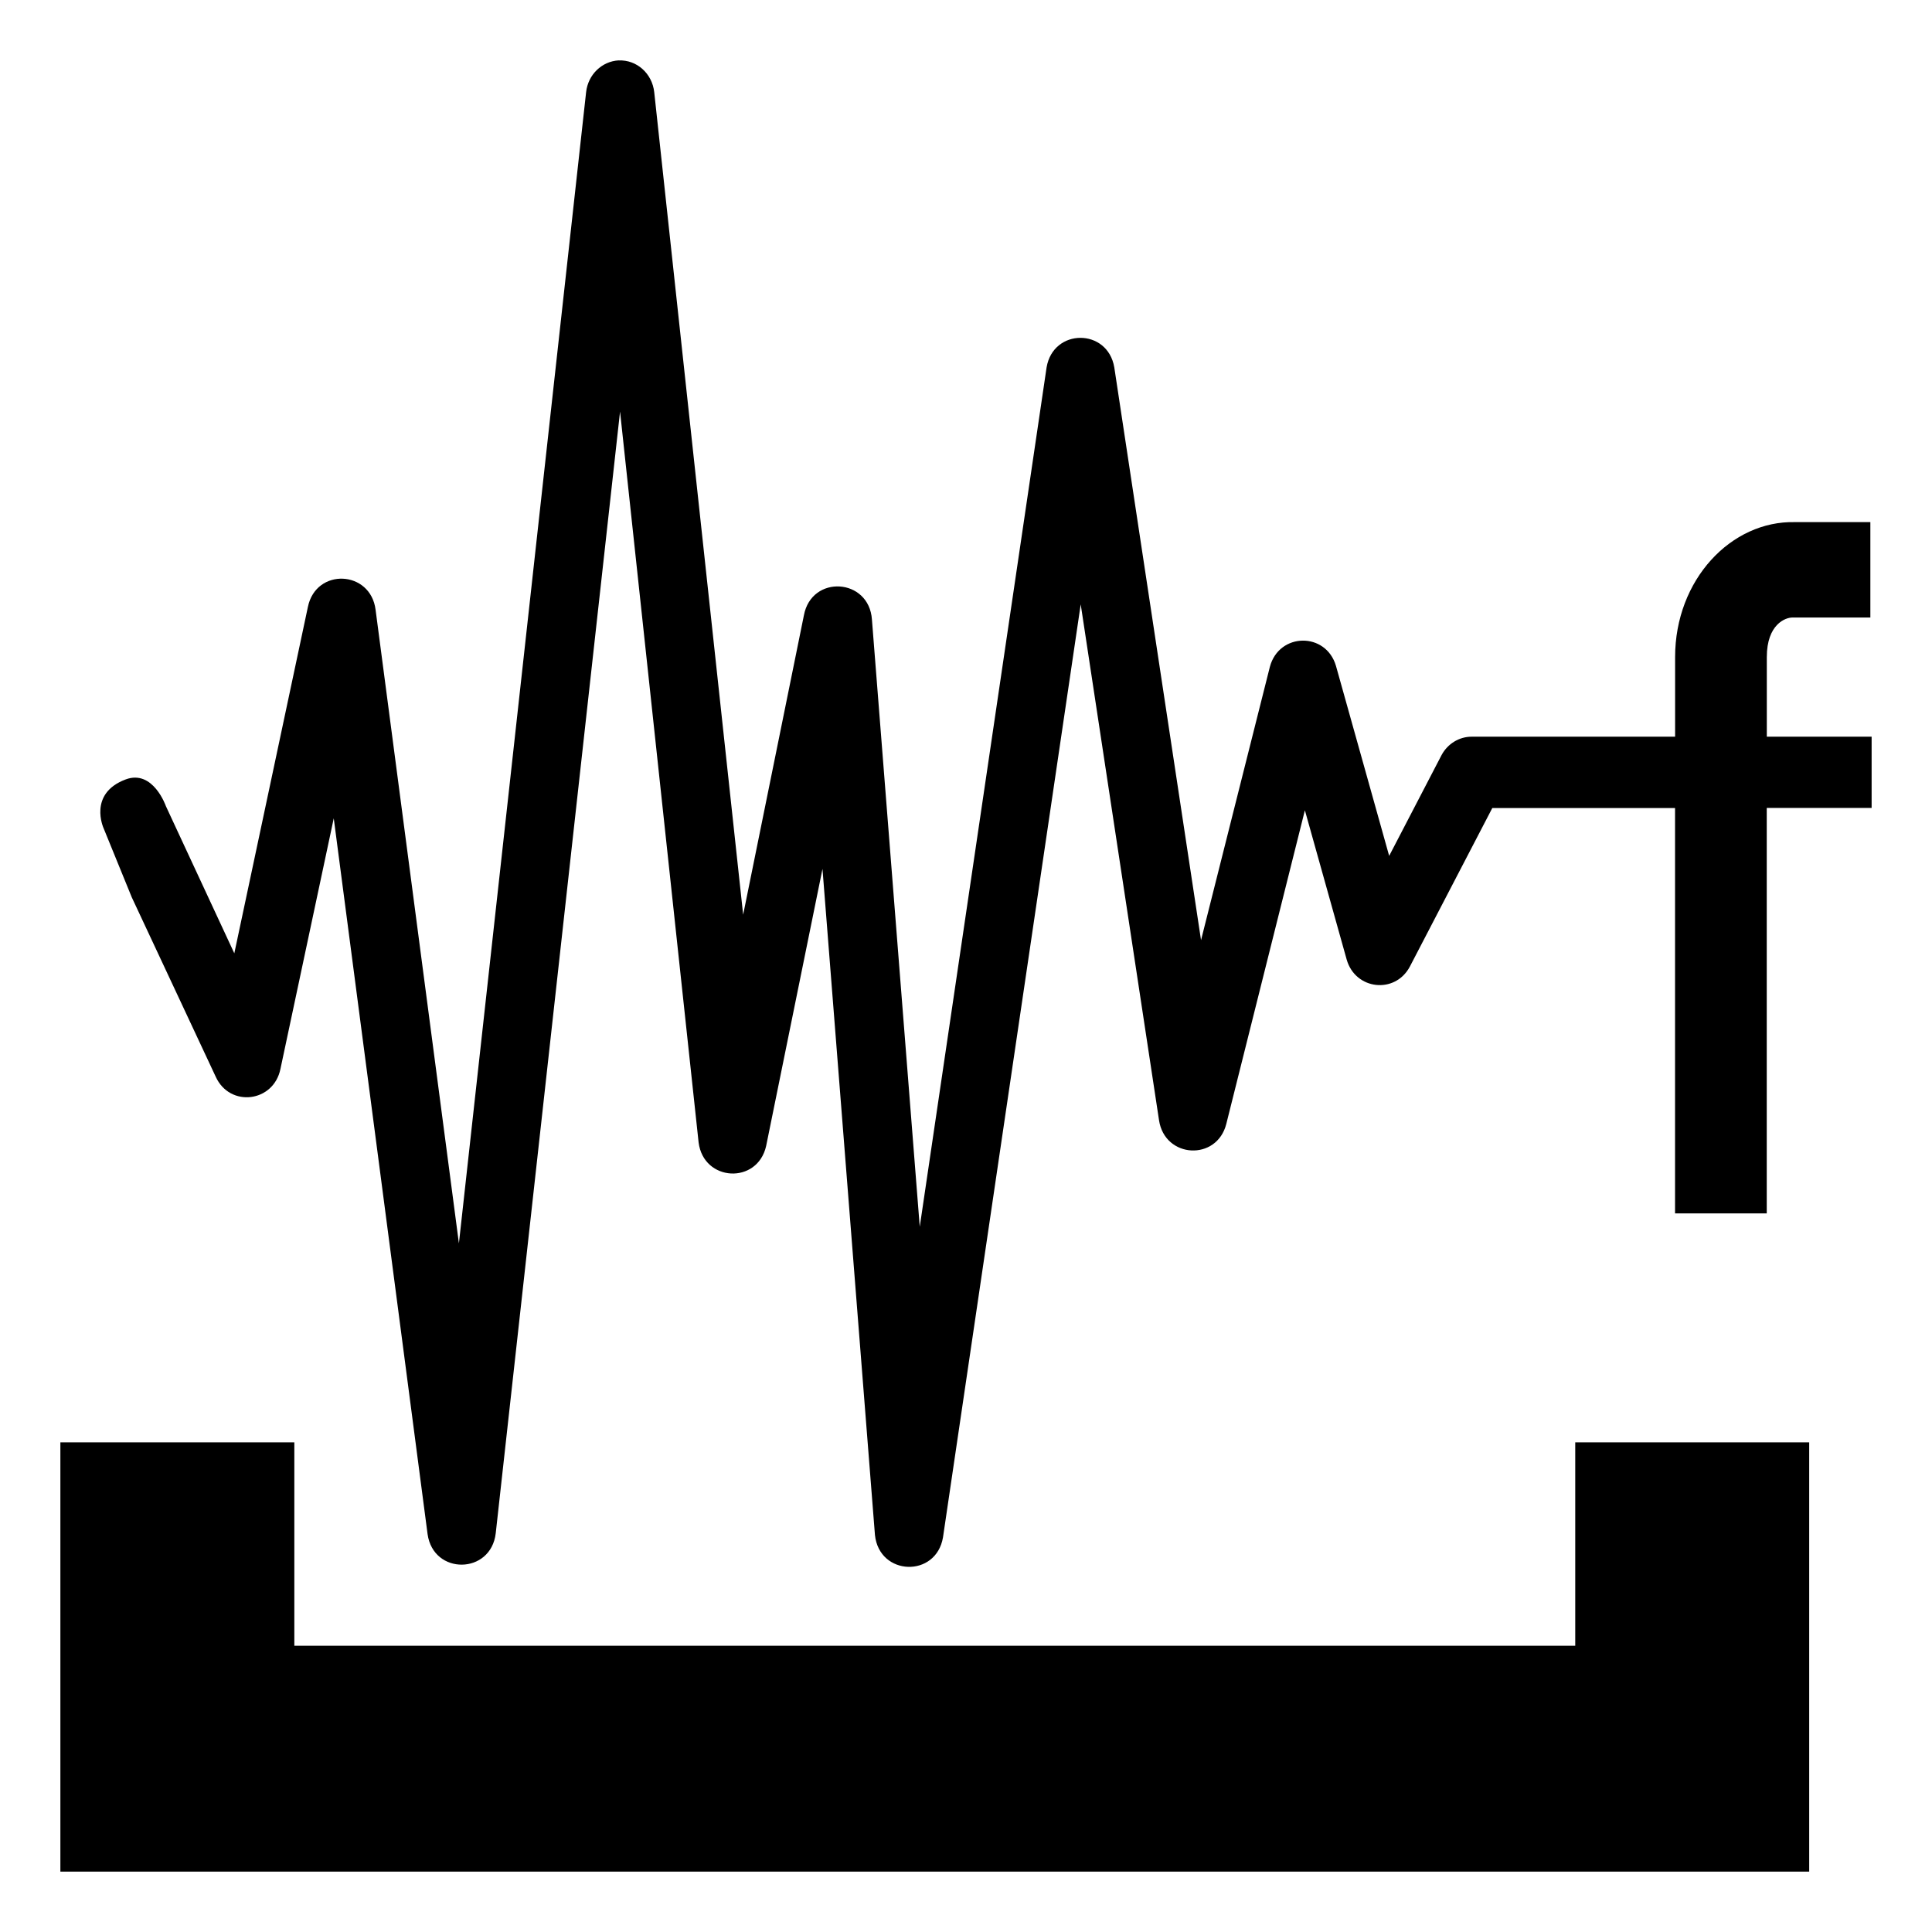 <?xml version="1.0" encoding="UTF-8" standalone="no"?>
<!-- Created with Inkscape (http://www.inkscape.org/) -->

<svg
   xmlns:dc="http://purl.org/dc/elements/1.1/"
   xmlns:cc="http://creativecommons.org/ns#"
   xmlns:rdf="http://www.w3.org/1999/02/22-rdf-syntax-ns#"
   xmlns:svg="http://www.w3.org/2000/svg"
   xmlns="http://www.w3.org/2000/svg"
   xmlns:sodipodi="http://sodipodi.sourceforge.net/DTD/sodipodi-0.dtd"
   xmlns:inkscape="http://www.inkscape.org/namespaces/inkscape"
   width="32"
   height="32"
   version="1.1"
   id="svg8"
   inkscape:version="0.92.1 r15371"
   sodipodi:docname="icon_freesound.svg"
   inkscape:export-filename="/home/hhrutz/Downloads/foo.png"
   inkscape:export-xdpi="72.000008"
   inkscape:export-ydpi="72.000008">
  <defs
     id="defs2" />
  <sodipodi:namedview
     id="base"
     pagecolor="#ffffff"
     bordercolor="#666666"
     borderopacity="1.0"
     inkscape:pageopacity="0.0"
     inkscape:pageshadow="2"
     inkscape:zoom="11.2"
     inkscape:cx="11.366072"
     inkscape:cy="0.16071415"
     inkscape:document-units="px"
     inkscape:current-layer="svg8"
     showgrid="false"
     units="px"
     inkscape:snap-nodes="false"
     inkscape:window-width="1920"
     inkscape:window-height="1016"
     inkscape:window-x="0"
     inkscape:window-y="27"
     inkscape:window-maximized="1" />
  <path
     id="path5198"
     style="color:#000000;font-style:normal;font-variant:normal;font-weight:normal;font-stretch:normal;font-size:medium;line-height:normal;font-family:sans-serif;font-variant-ligatures:normal;font-variant-position:normal;font-variant-caps:normal;font-variant-numeric:normal;font-variant-alternates:normal;font-feature-settings:normal;text-indent:0;text-align:start;text-decoration:none;text-decoration-line:none;text-decoration-style:solid;text-decoration-color:#000000;letter-spacing:normal;word-spacing:normal;text-transform:none;writing-mode:lr-tb;direction:ltr;text-orientation:mixed;dominant-baseline:auto;baseline-shift:baseline;text-anchor:start;white-space:normal;shape-padding:0;clip-rule:nonzero;display:inline;overflow:visible;visibility:visible;opacity:1;isolation:auto;mix-blend-mode:normal;color-interpolation:sRGB;color-interpolation-filters:linearRGB;solid-color:#000000;solid-opacity:1;vector-effect:none;fill:#000000;fill-opacity:1;fill-rule:nonzero;stroke:none;stroke-width:0.265px;stroke-linecap:butt;stroke-linejoin:miter;stroke-miterlimit:4;stroke-dasharray:none;stroke-dashoffset:0;stroke-opacity:1;color-rendering:auto;image-rendering:auto;shape-rendering:auto;text-rendering:auto;enable-background:accumulate"
     d="M 10.248,1 C 9.969,1.015 9.74,1.236 9.708,1.525 L 7.601,20.594 6.221,10.101 C 6.139,9.442 5.235,9.401 5.1,10.051 L 3.881,15.79 2.748,13.353 c 0,0 -0.212,-0.614 -0.667,-0.443 C 1.455,13.145 1.715,13.716 1.715,13.716 l 0.467,1.145 1.392,2.975 c 0.234,0.511 0.958,0.423 1.071,-0.131 l 0.883,-4.151 1.554,11.856 c 0.096,0.683 1.05,0.67 1.129,-0.015 L 10.27,6.817 11.571,18.921 c 0.081,0.654 0.976,0.701 1.119,0.059 l 0.933,-4.588 0.869,11.033 c 0.072,0.681 1.014,0.711 1.127,0.038 l 2.281,-15.453 1.297,8.544 c 0.095,0.635 0.96,0.681 1.115,0.059 l 1.301,-5.192 0.693,2.475 c 0.145,0.501 0.801,0.573 1.045,0.115 l 1.366,-2.627 h 3.027 v 5.926 0.788 h 1.519 V 19.308 13.382 H 30.432 31 V 12.202 H 30.432 29.264 V 10.883 c 0,-0.539 0.306,-0.659 0.432,-0.655 0.005,3.7e-5 0.011,3.7e-5 0.016,0 h 0.511 0.756 V 8.648 H 30.224 29.733 C 28.673,8.621 27.745,9.602 27.745,10.883 v 1.319 h -3.37 c -0.207,-2.64e-4 -0.399,0.118 -0.499,0.306 l -0.867,1.668 -0.881,-3.146 c -0.166,-0.567 -0.943,-0.556 -1.095,0.015 l -1.14,4.527 -1.437,-9.488 c -0.111,-0.651 -1.01,-0.651 -1.121,0 L 15.234,20.319 14.442,10.262 C 14.395,9.573 13.442,9.513 13.315,10.192 L 12.309,15.15 10.836,1.526 C 10.802,1.217 10.546,0.988 10.248,1.001 Z M 1,23.89 v 7.11 H 29.966 v -7.11 h -3.875 v 3.369 H 4.875 v -3.369 z"
     inkscape:connector-curvature="0"
     sodipodi:nodetypes="cccccccccccccccccccccccccccccccccccccccscccccccsccccccccccccccccccccccccc" />
</svg>
